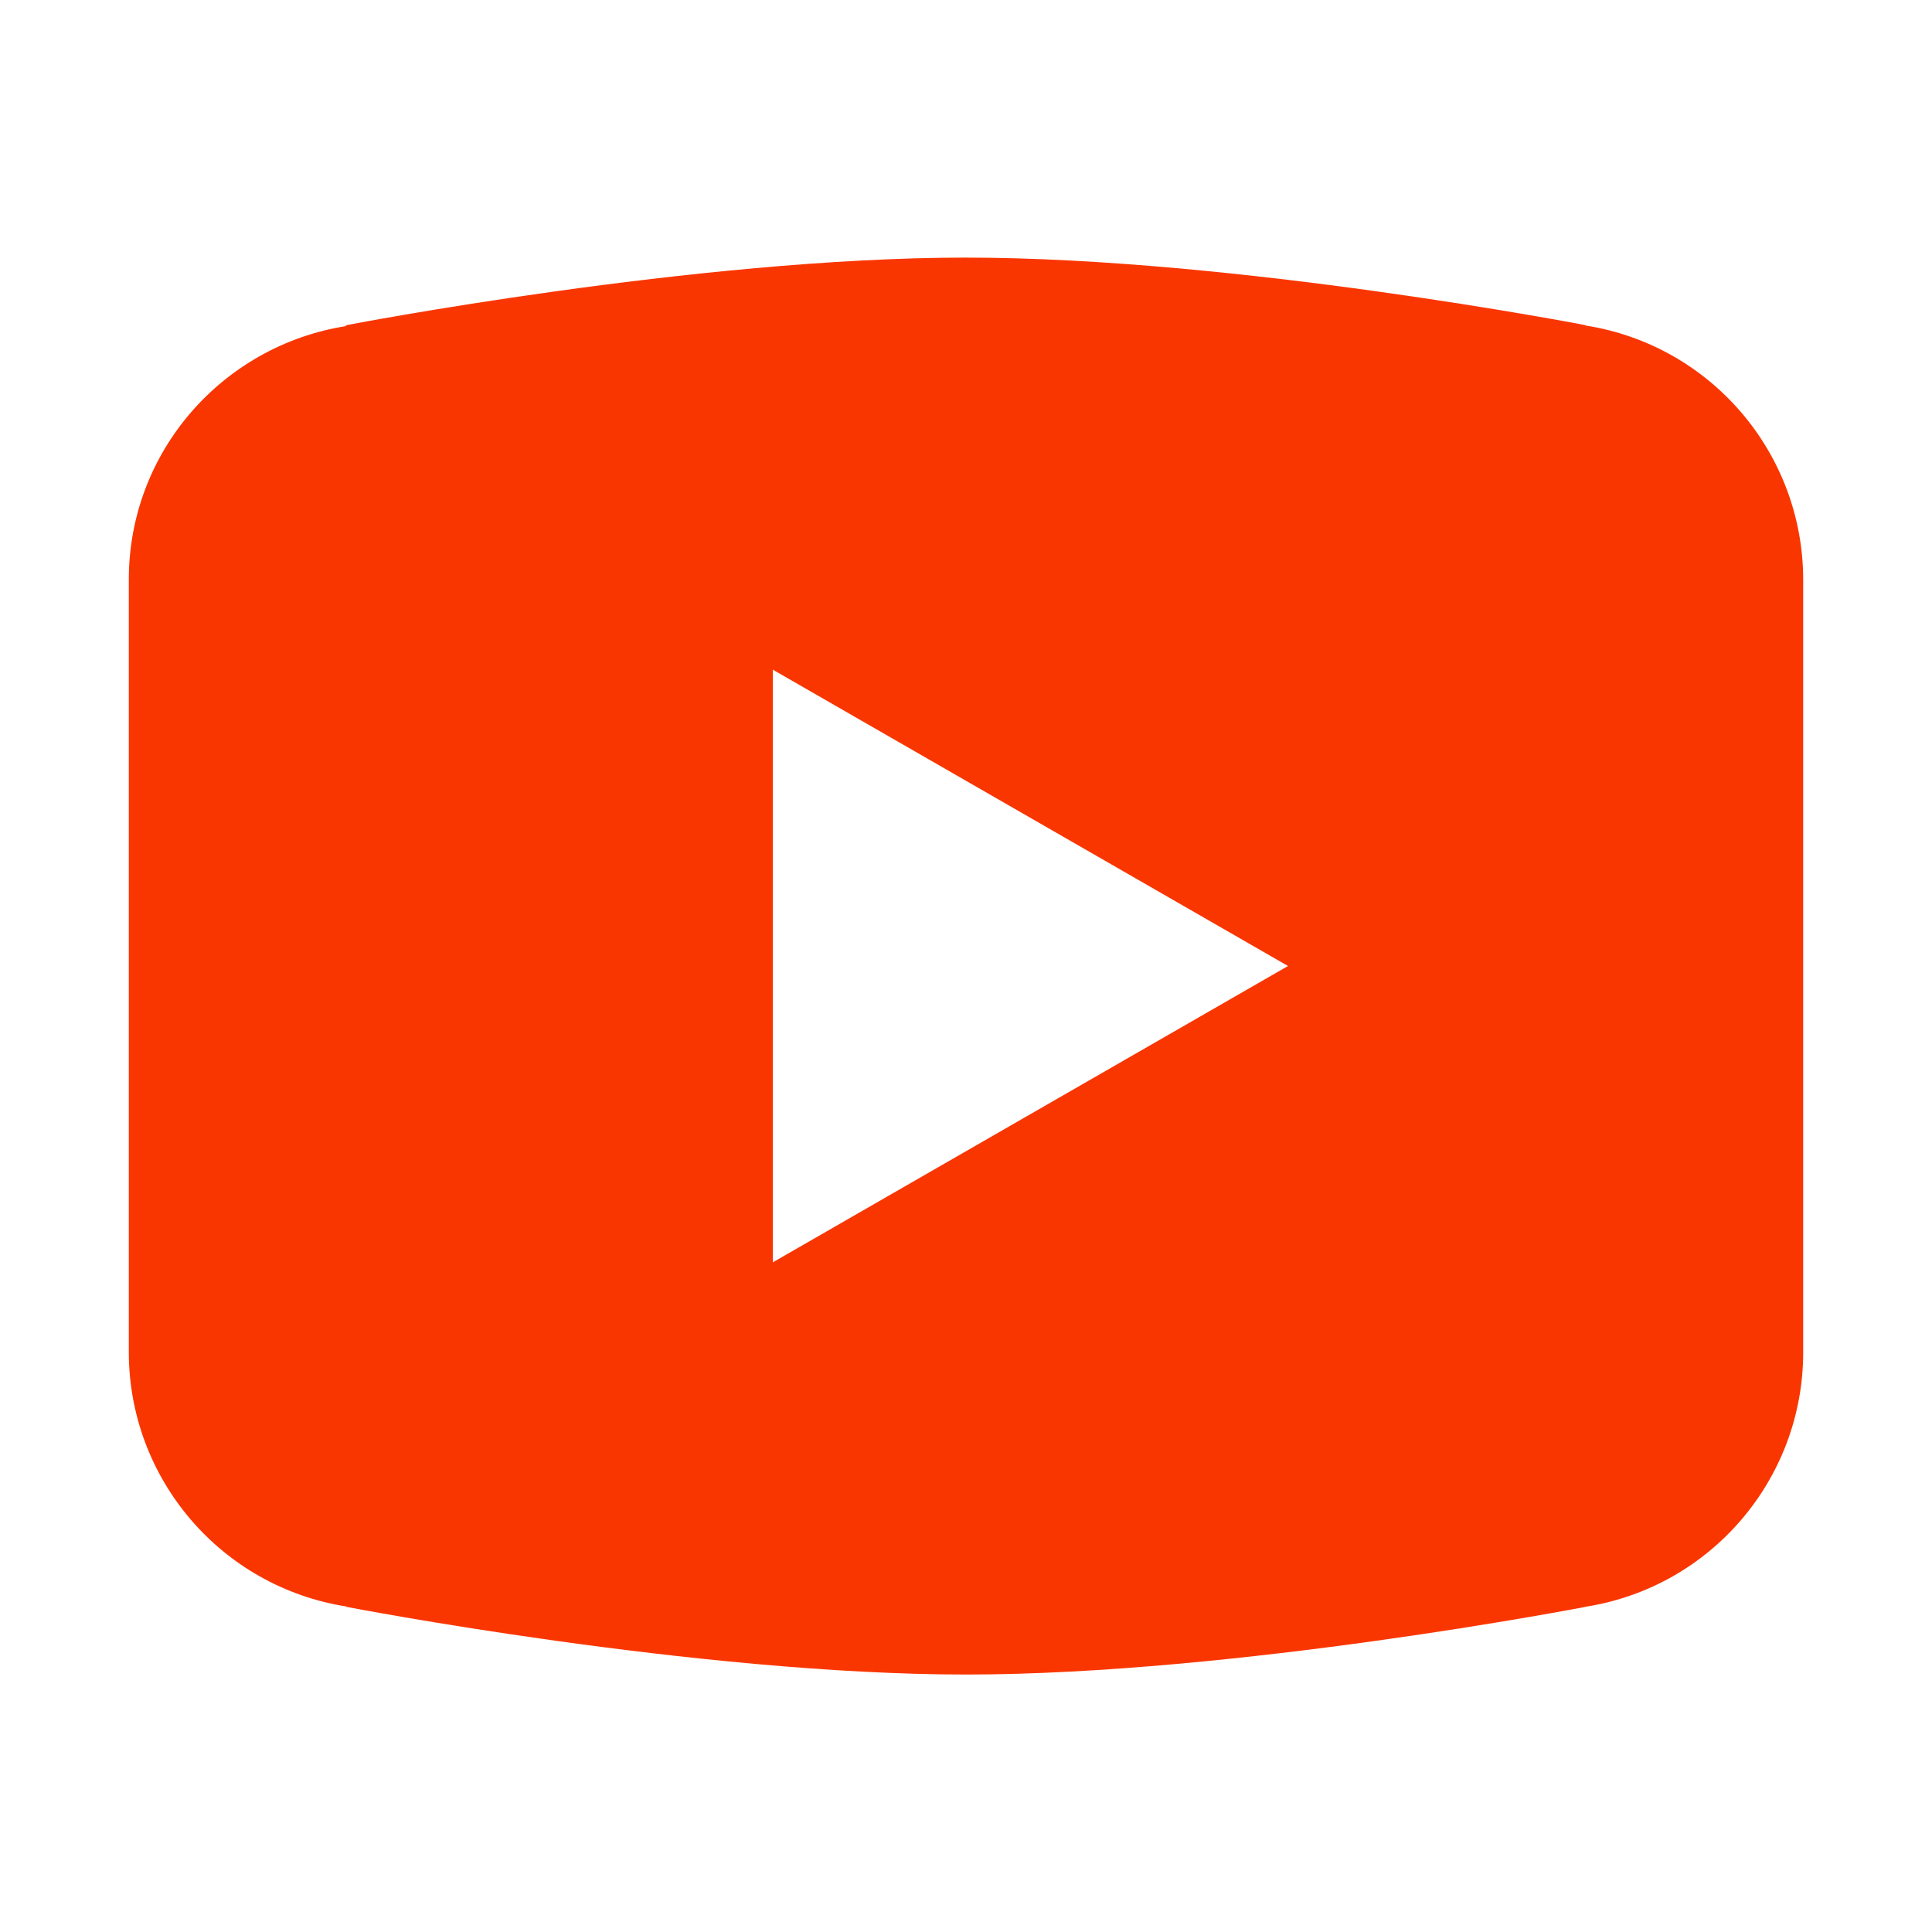 <svg xmlns="http://www.w3.org/2000/svg" x="0px" y="0px"
width="28" height="28"
viewBox="0 0 172 172"
style=" fill:#000000;"><g fill="none" fill-rule="nonzero" stroke="none" stroke-width="1" stroke-linecap="butt" stroke-linejoin="miter" stroke-miterlimit="10" stroke-dasharray="" stroke-dashoffset="0" font-family="none" font-weight="none" font-size="none" text-anchor="none" style="mix-blend-mode: normal"><path d="M0,172v-172h172v172z" fill="none"></path><g fill="#fa3600"><path d="M86,22.933c-24,0 -55.15,6.013 -55.15,6.013l-0.078,0.09c-10.931,1.748 -19.305,11.141 -19.305,22.564v34.4v0.011v34.389v0.011c0.022,11.27 8.229,20.853 19.361,22.609l0.022,0.034c0,0 31.15,6.024 55.15,6.024c24,0 55.15,-6.024 55.15,-6.024l0.011,-0.011c11.145,-1.752 19.36,-11.349 19.372,-22.631v-0.011v-34.389v-0.011v-34.4c-0.017,-11.274 -8.225,-20.864 -19.361,-22.62l-0.022,-0.034c0,0 -31.15,-6.013 -55.15,-6.013zM68.8,59.618l45.867,26.382l-45.867,26.382z"></path></g></g></svg>